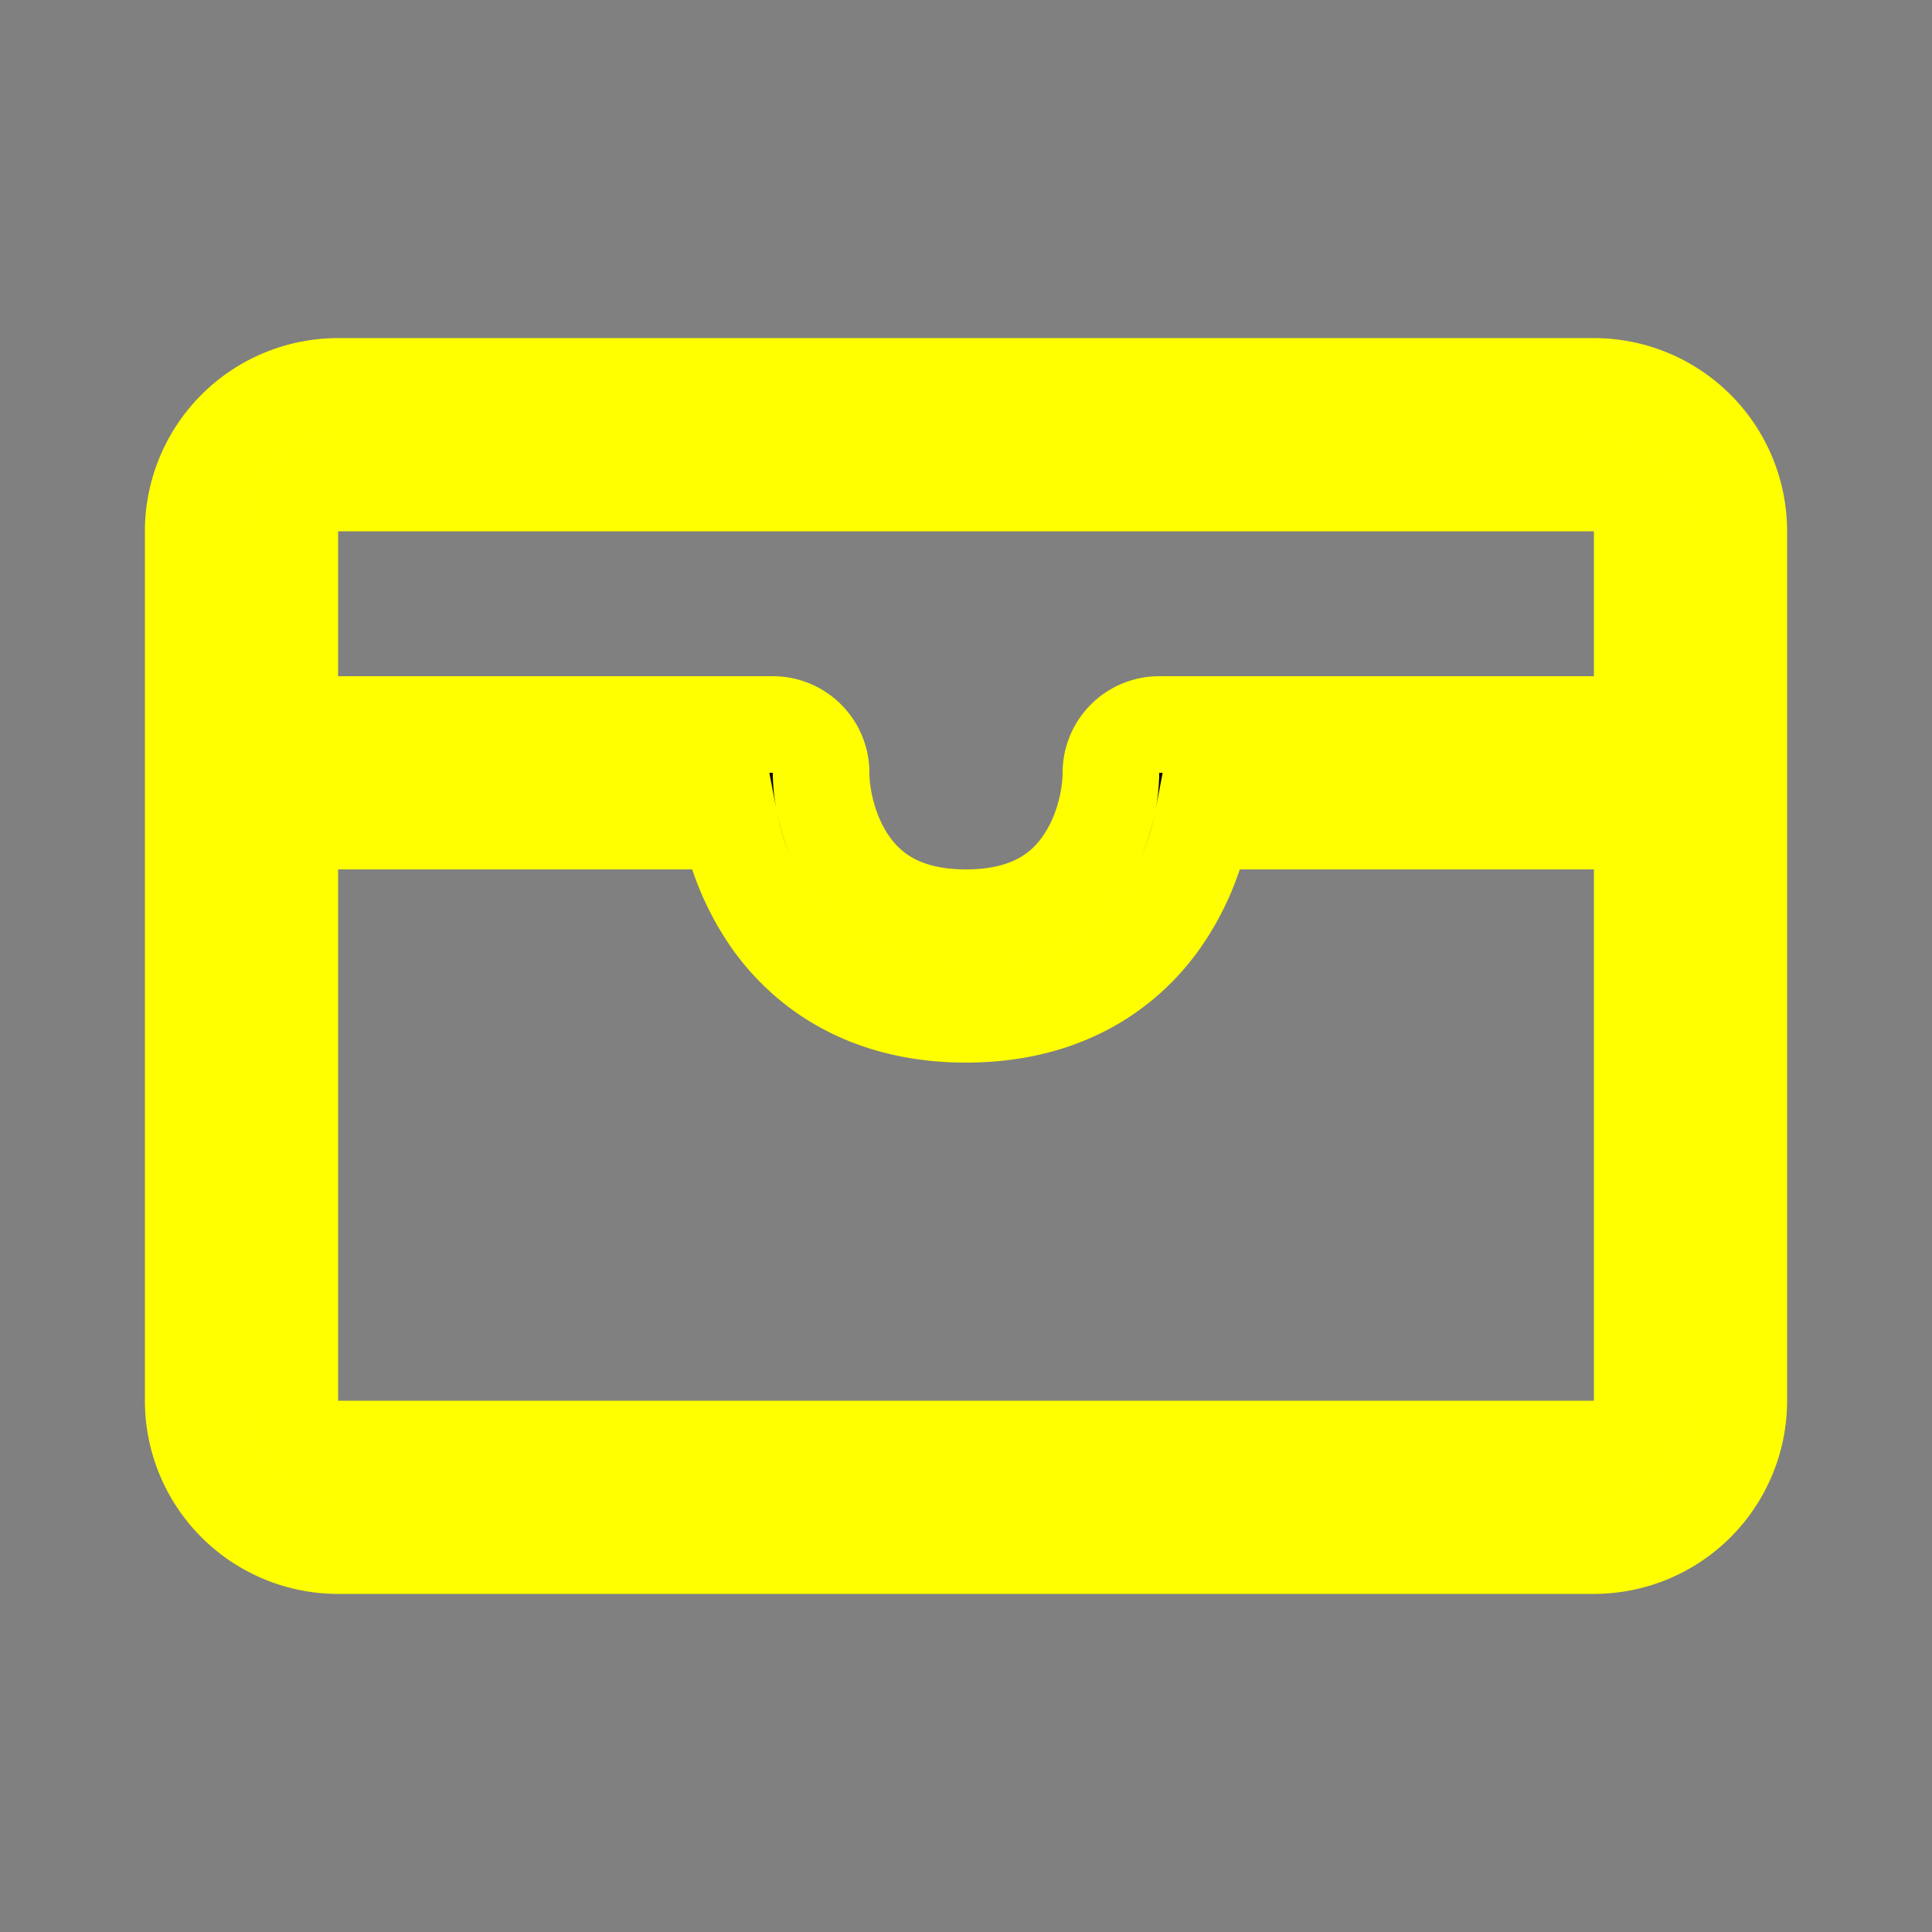 <svg stroke="yellow" class="bi bi-wallet" width="1em" height="1em" viewBox="0 0 20 20" fill="currentColor" xmlns="http://www.w3.org/2000/svg">
  <rect x="0" y="0" width="20" height="20" fill="#808080" stroke="none"/>
  <path fill-rule="evenodd" d="M3.5 5a.5.5 0 00-.5.5v2h5a.5.5 0 01.5.5c0 .253.08.644.306.958.207.288.557.542 1.194.542.637 0 .987-.254 1.194-.542.226-.314.306-.705.306-.958a.5.5 0 01.5-.5h5v-2a.5.5 0 00-.5-.5h-13zM17 8.5h-4.551a2.678 2.678 0 01-.443 1.042c-.393.546-1.043.958-2.006.958-.963 0-1.613-.412-2.006-.958A2.679 2.679 0 017.551 8.5H3v6a.5.5 0 00.5.5h13a.5.5 0 00.5-.5v-6zm-15-3A1.5 1.5 0 013.5 4h13A1.5 1.5 0 0118 5.5v9a1.5 1.5 0 01-1.5 1.5h-13A1.5 1.5 0 012 14.5v-9z" clip-rule="evenodd"/>
</svg>